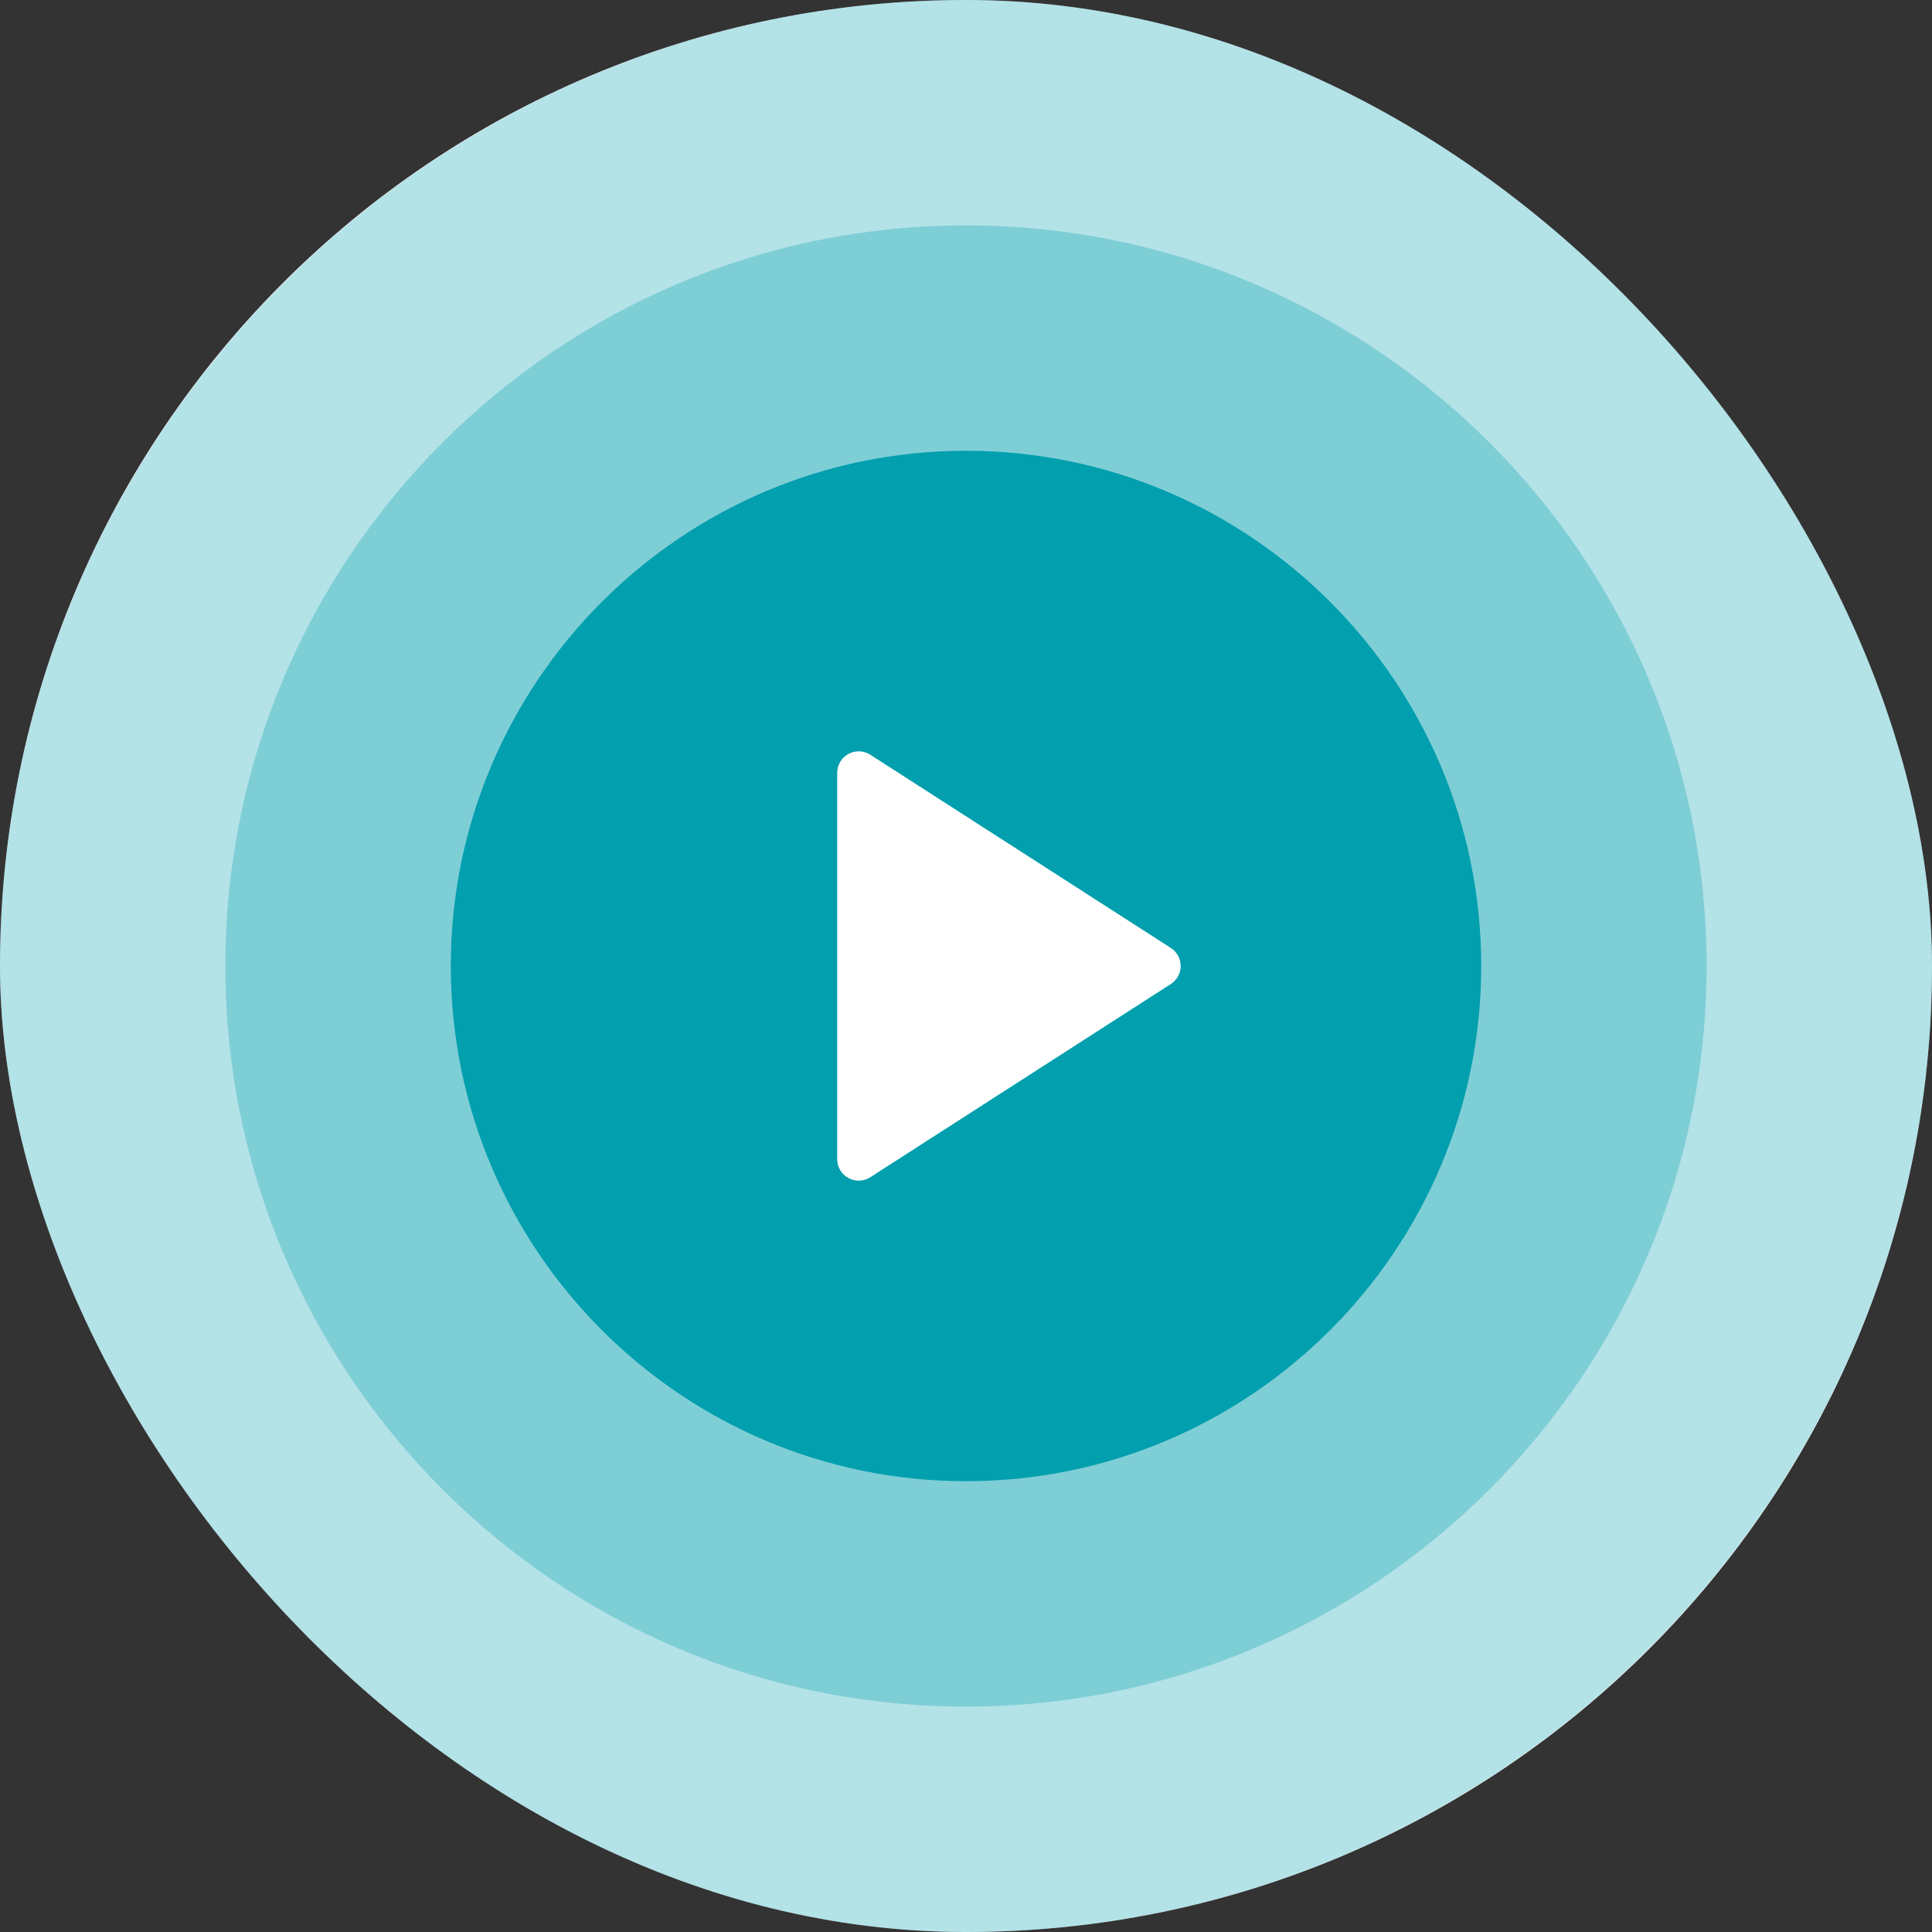 <svg width="80" height="80" viewBox="0 0 80 80" fill="none" xmlns="http://www.w3.org/2000/svg">
<rect x="0" y="0" width="80" height="80" fill="#333333" stroke="none"/>
<g clip-path="url(#clip0_182_10508)">
<rect width="80" height="80" rx="40" fill="white"/>
<path opacity="0.3" d="M40 0C17.943 0 0 17.944 0 40C0 62.056 17.943 80 40 80C62.057 80 80 62.056 80 40C80 17.944 62.057 0 40 0ZM55.902 41.401L32.568 56.401C32.295 56.579 31.979 56.667 31.667 56.667C31.393 56.667 31.117 56.598 30.869 56.463C30.332 56.17 30 55.61 30 55V25C30 24.39 30.332 23.83 30.869 23.537C31.397 23.247 32.057 23.265 32.568 23.599L55.902 38.599C56.377 38.904 56.667 39.434 56.667 40C56.667 40.566 56.377 41.095 55.902 41.401Z" fill="#029FAE"/>
<path opacity="0.3" d="M40 9.334C23.089 9.334 9.333 23.091 9.333 40C9.333 56.91 23.089 70.667 40 70.667C56.91 70.667 70.666 56.91 70.666 40C70.666 23.091 56.91 9.334 40 9.334ZM52.191 41.075L34.302 52.575C34.093 52.711 33.85 52.778 33.611 52.778C33.401 52.778 33.189 52.725 32.999 52.622C32.588 52.397 32.333 51.968 32.333 51.5V28.5C32.333 28.032 32.588 27.603 32.999 27.378C33.404 27.156 33.91 27.17 34.302 27.426L52.191 38.926C52.555 39.16 52.778 39.566 52.778 40C52.778 40.434 52.555 40.84 52.191 41.075Z" fill="#029FAE"/>
<path d="M40 18.666C28.236 18.666 18.667 28.237 18.667 40C18.667 51.763 28.236 61.333 40 61.333C51.764 61.333 61.334 51.763 61.334 40C61.334 28.237 51.764 18.666 40 18.666ZM48.481 40.747L36.037 48.747C35.891 48.842 35.723 48.889 35.556 48.889C35.41 48.889 35.263 48.852 35.131 48.78C34.844 48.624 34.667 48.325 34.667 48V32C34.667 31.674 34.844 31.376 35.131 31.219C35.412 31.065 35.764 31.074 36.037 31.252L48.481 39.252C48.735 39.416 48.889 39.698 48.889 40C48.889 40.302 48.735 40.584 48.481 40.747Z" fill="#029FAE"/>
</g>
<defs>
<clipPath id="clip0_182_10508">
<rect width="80" height="80" rx="40" fill="white"/>
</clipPath>
</defs>
</svg>
